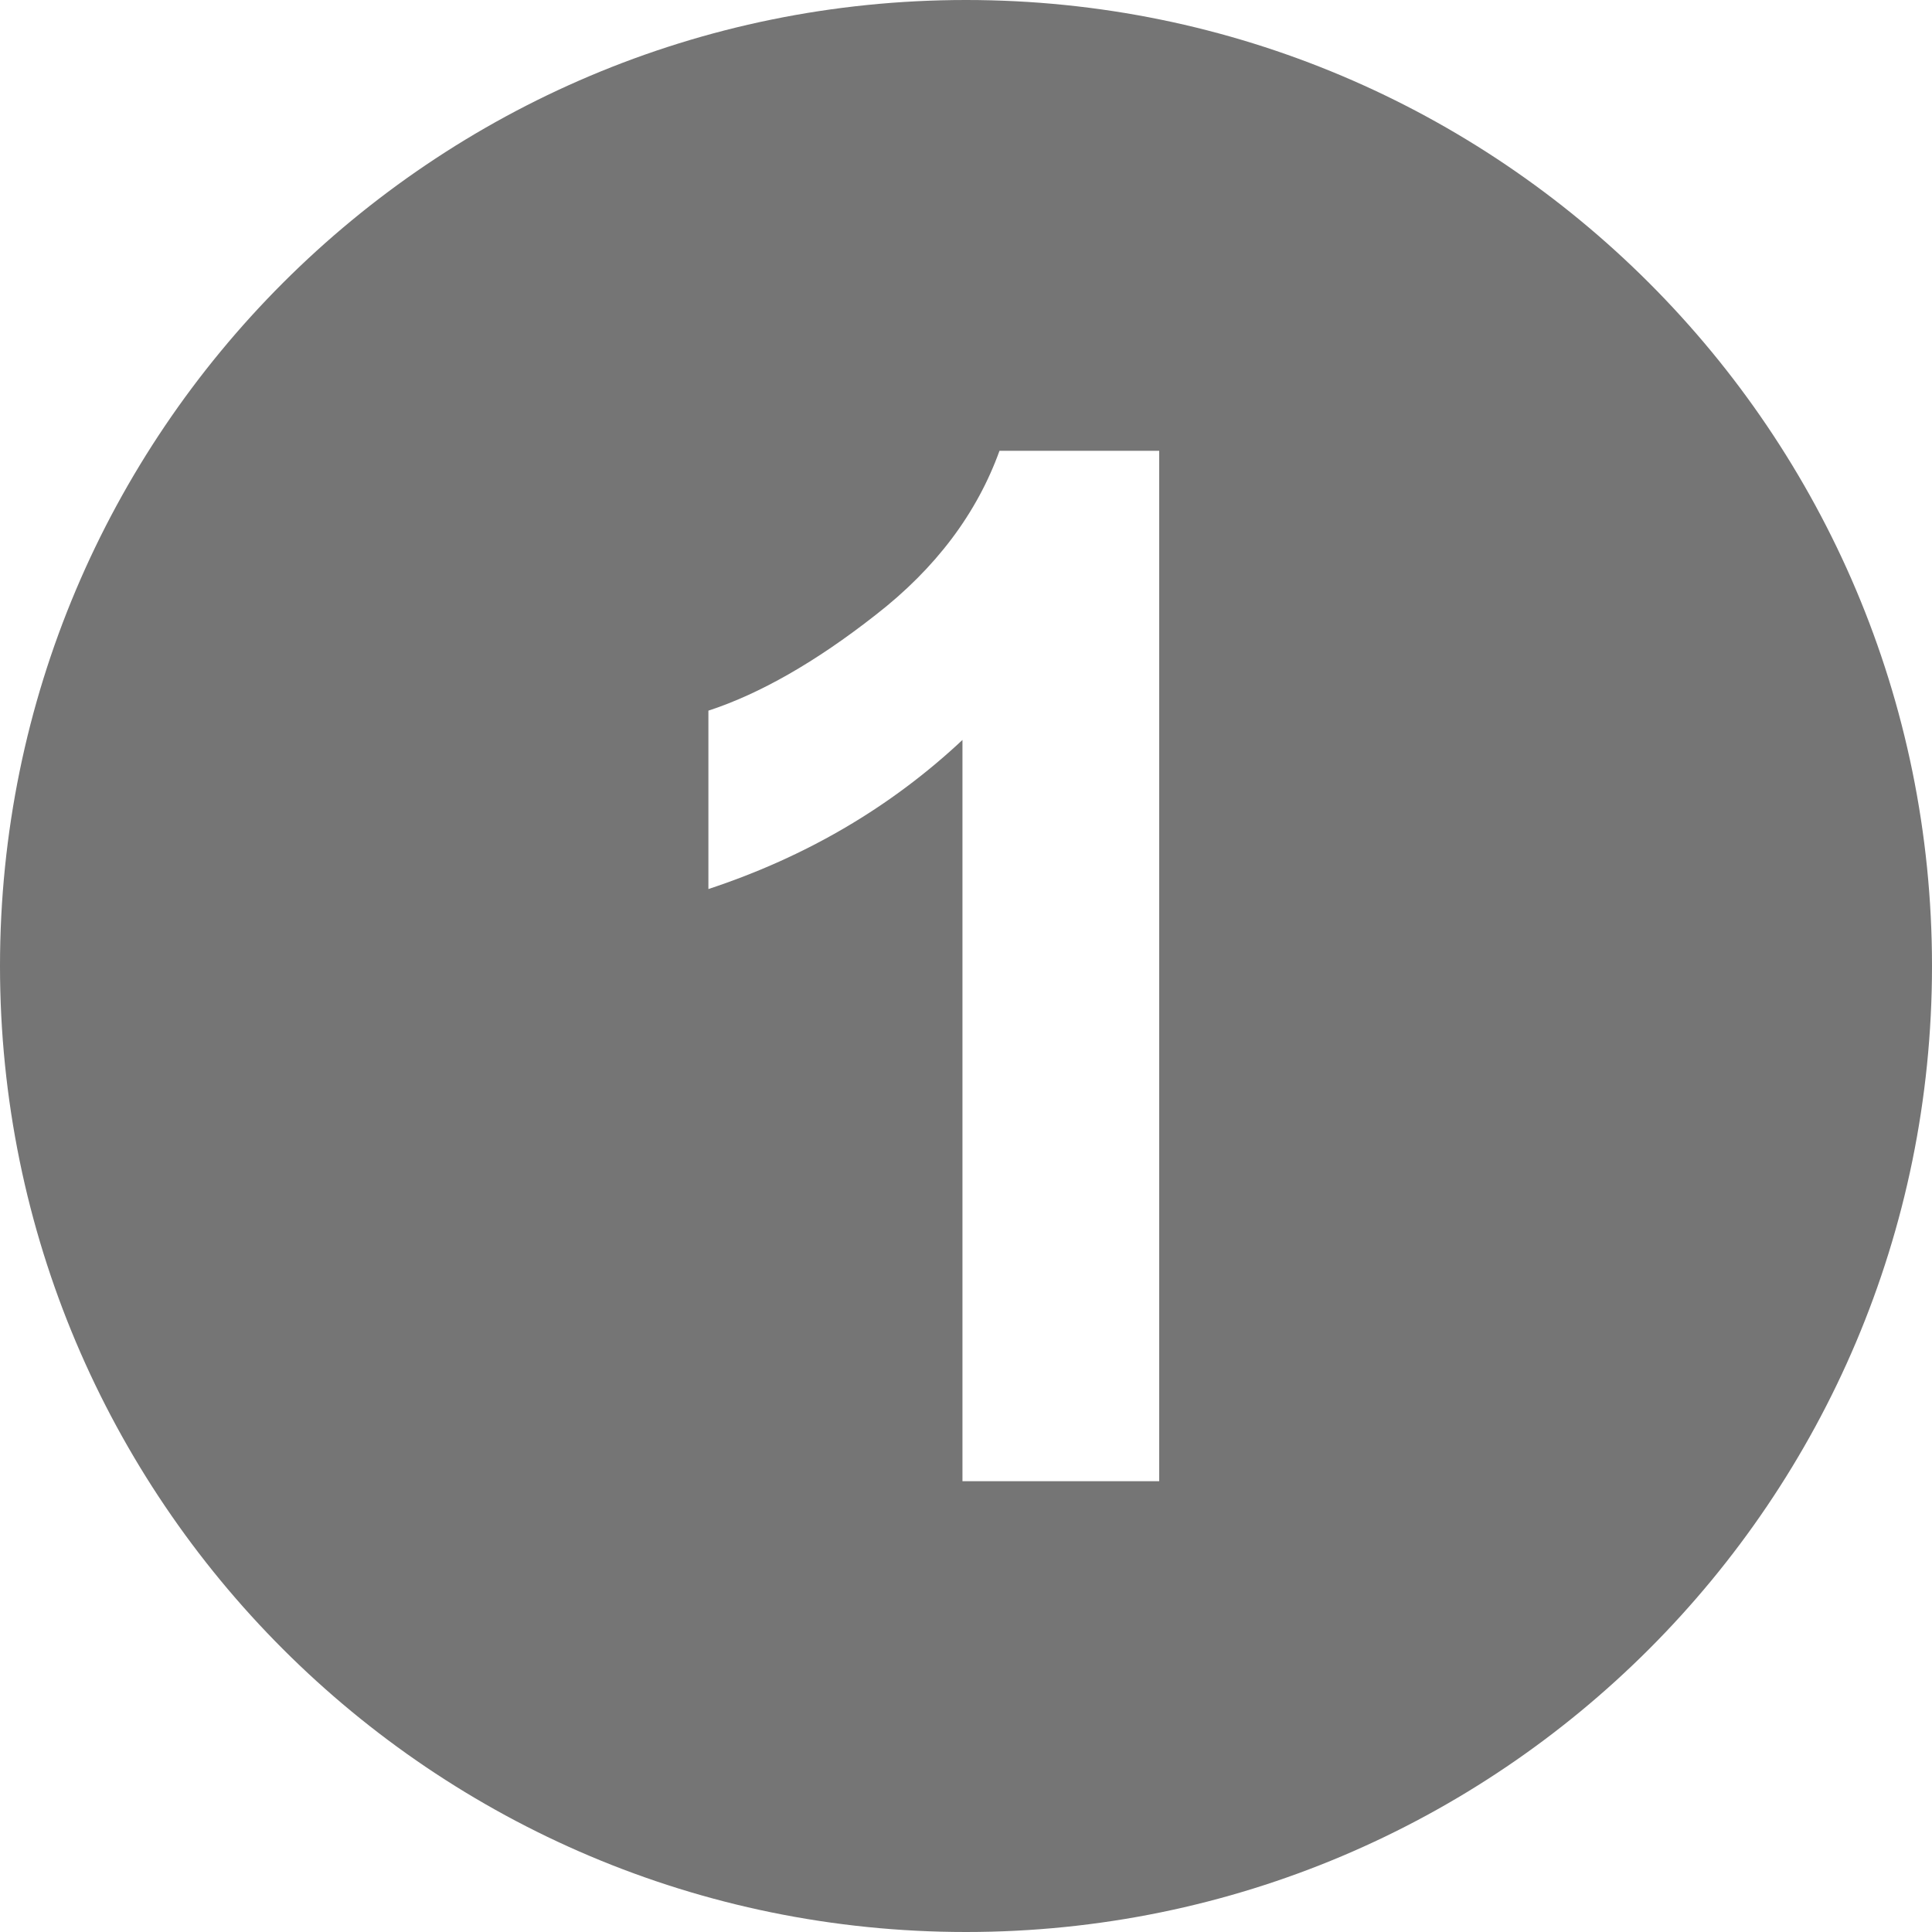 <?xml version="1.0" encoding="UTF-8"?>
<svg id="Ebene_1" data-name="Ebene 1" xmlns="http://www.w3.org/2000/svg" viewBox="0 0 60 60">
  <defs>
    <style>
      .cls-1 {
        fill: #757575;
        stroke-width: 0px;
      }
    </style>
  </defs>
  <path class="cls-1" d="m30,0C13.43,0,0,13.43,0,30s13.43,30,30,30,30-13.43,30-30S46.57,0,30,0Zm6,46h-6.11v-23.02c-2.23,2.09-4.86,3.63-7.89,4.63v-5.54c1.59-.52,3.33-1.51,5.19-2.97,1.87-1.45,3.15-3.16,3.85-5.1h4.96v32Z"/>
</svg>